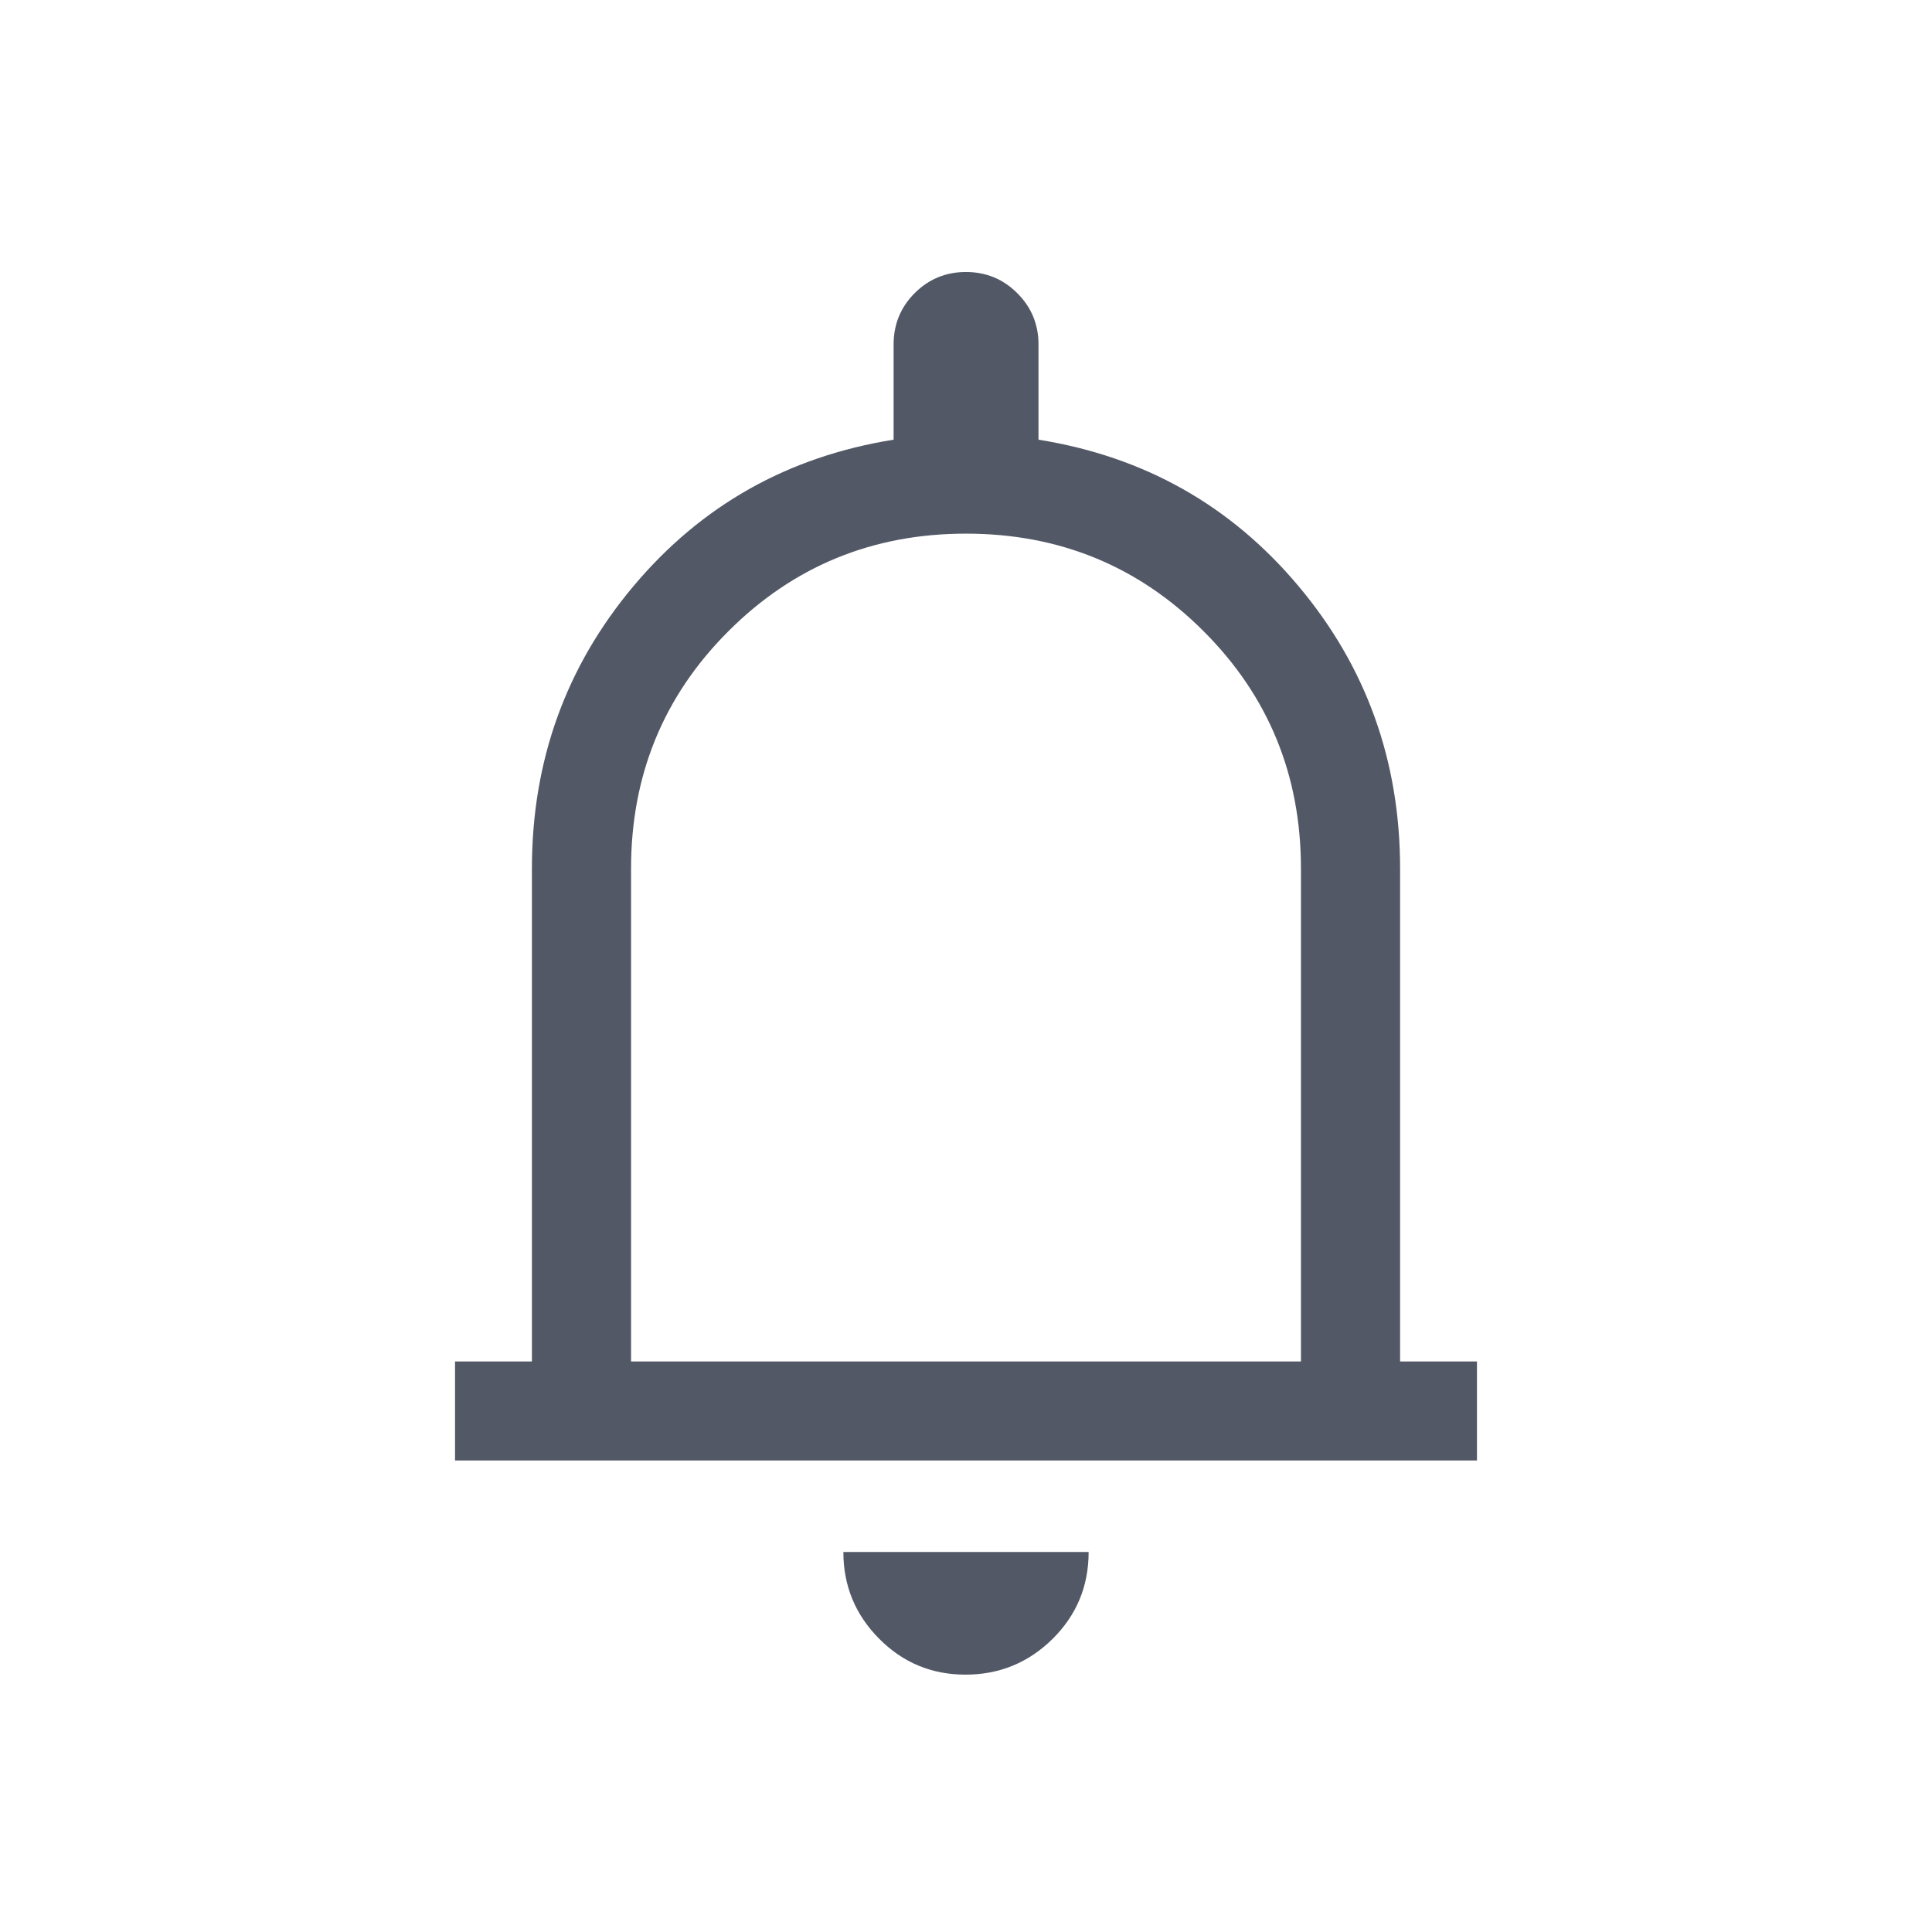 <svg width="19" height="19" viewBox="0 0 19 19" fill="none" xmlns="http://www.w3.org/2000/svg">
<path d="M4.475 14.363V13.389H5.231V8.542C5.231 7.484 5.564 6.557 6.23 5.764C6.897 4.97 7.749 4.49 8.788 4.324V3.388C8.788 3.19 8.857 3.021 8.995 2.883C9.134 2.744 9.302 2.675 9.499 2.675C9.697 2.675 9.865 2.744 10.004 2.883C10.143 3.021 10.213 3.19 10.213 3.388V4.324C11.251 4.49 12.104 4.97 12.77 5.764C13.436 6.557 13.769 7.484 13.769 8.542V13.389H14.525V14.363H4.475ZM9.495 16.469C9.162 16.469 8.879 16.351 8.645 16.115C8.411 15.879 8.294 15.595 8.294 15.263H10.706C10.706 15.6 10.587 15.885 10.35 16.119C10.113 16.352 9.828 16.469 9.495 16.469ZM6.206 13.389H12.794V8.542C12.794 7.624 12.475 6.845 11.836 6.207C11.197 5.568 10.418 5.248 9.5 5.248C8.582 5.248 7.803 5.568 7.164 6.207C6.525 6.845 6.206 7.624 6.206 8.542V13.389Z" fill="#525866"/>
</svg>
